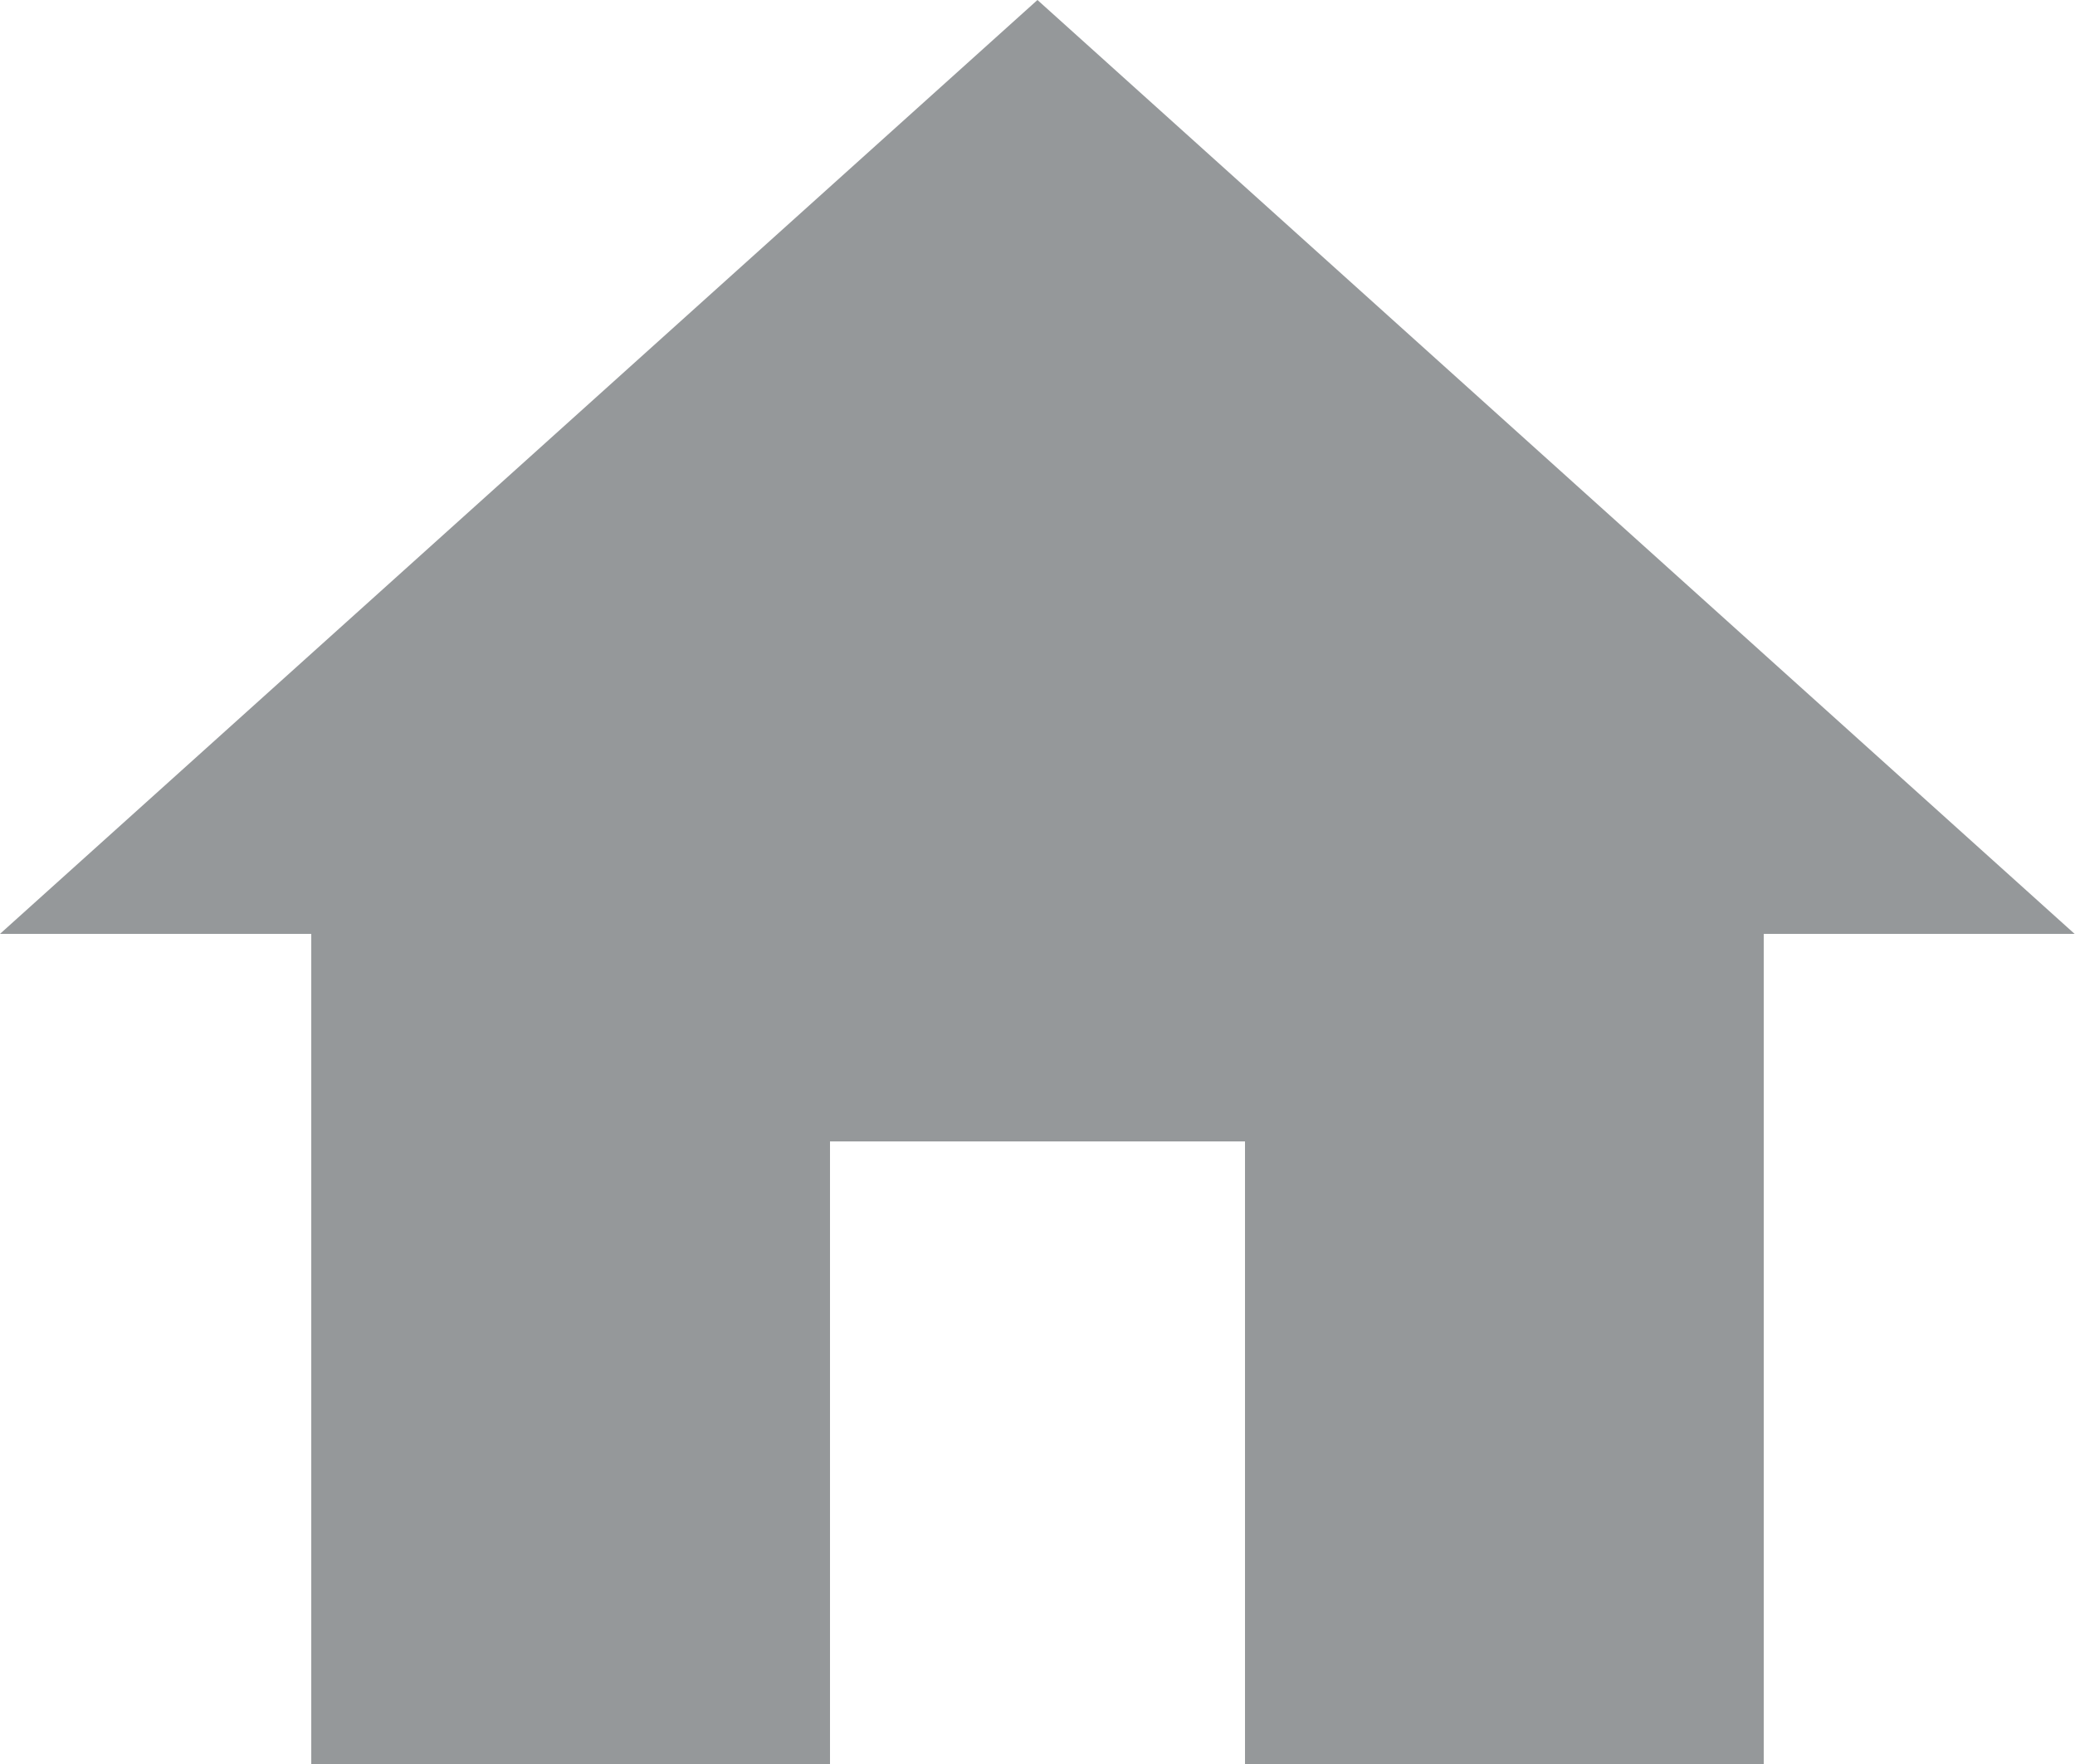 <svg xmlns="http://www.w3.org/2000/svg" width="25.705" height="21.849" viewBox="0 0 25.705 21.849">
  <path id="ic_home_24px" d="M12.282,24.849V17.138h5.141v7.711h6.426V14.567H27.7L14.852,3,2,14.567H5.856V24.849Z" transform="translate(-2 -3)" fill="#95989a"/>
</svg>
